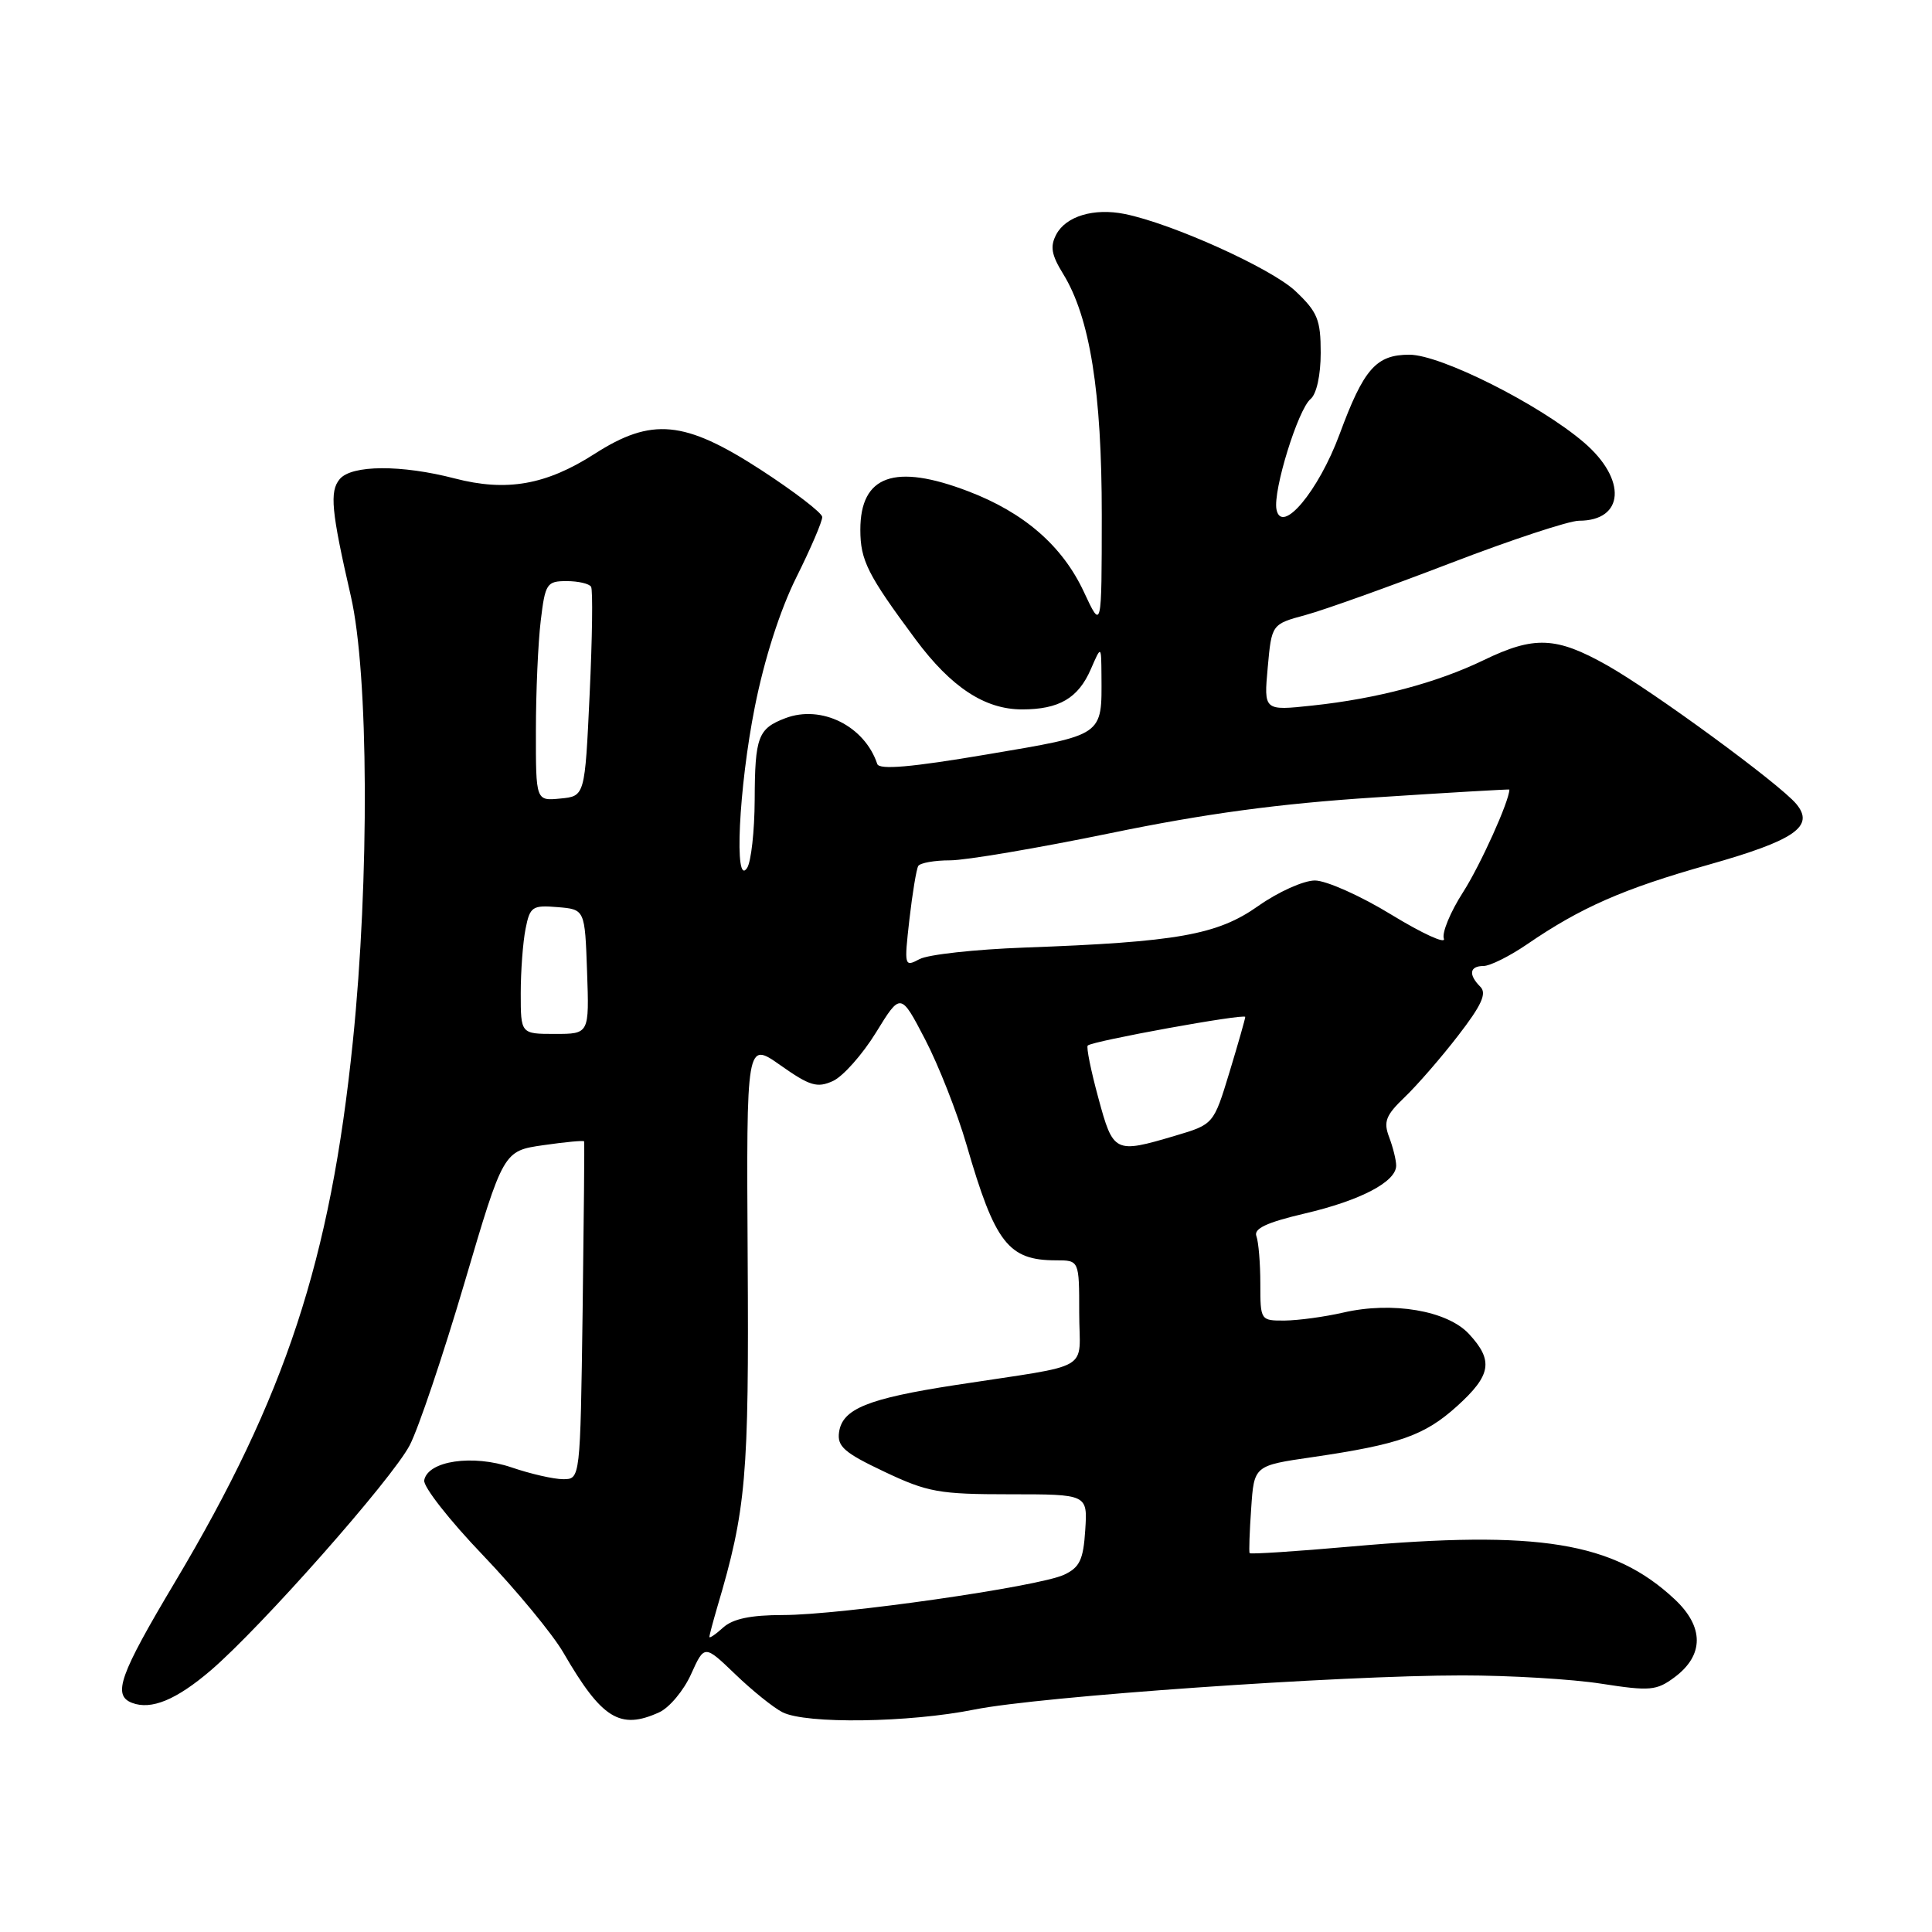 <?xml version="1.0" encoding="UTF-8" standalone="no"?>
<!DOCTYPE svg PUBLIC "-//W3C//DTD SVG 1.1//EN" "http://www.w3.org/Graphics/SVG/1.1/DTD/svg11.dtd" >
<svg xmlns="http://www.w3.org/2000/svg" xmlns:xlink="http://www.w3.org/1999/xlink" version="1.1" viewBox="0 0 256 256">
 <g >
 <path fill="currentColor"
d=" M 87.35 226.89 C 88.70 226.27 90.60 224.00 91.57 221.84 C 93.34 217.92 93.34 217.92 97.42 221.84 C 99.66 224.00 102.48 226.27 103.68 226.88 C 106.78 228.46 120.45 228.27 129.14 226.52 C 137.80 224.78 177.49 222.00 193.76 222.00 C 200.00 222.00 208.30 222.49 212.19 223.10 C 218.63 224.10 219.50 224.02 221.88 222.25 C 225.81 219.33 225.82 215.56 221.88 211.89 C 213.79 204.33 203.91 202.72 179.05 204.92 C 171.74 205.57 165.68 205.96 165.58 205.80 C 165.48 205.63 165.57 202.96 165.79 199.85 C 166.17 194.20 166.17 194.20 173.89 193.08 C 185.43 191.39 188.75 190.22 193.07 186.32 C 197.60 182.22 197.92 180.29 194.65 176.76 C 191.78 173.66 184.50 172.42 178.00 173.92 C 175.52 174.49 172.04 174.96 170.25 174.98 C 167.02 175.00 167.00 174.97 167.00 170.08 C 167.00 167.38 166.76 164.55 166.48 163.80 C 166.09 162.80 167.84 161.98 172.87 160.80 C 180.28 159.07 185.00 156.59 185.00 154.45 C 185.00 153.72 184.58 152.03 184.07 150.68 C 183.29 148.63 183.62 147.78 186.14 145.37 C 187.79 143.79 190.98 140.12 193.22 137.21 C 196.32 133.20 197.03 131.63 196.16 130.76 C 194.54 129.14 194.72 128.00 196.57 128.00 C 197.43 128.00 200.02 126.71 202.32 125.14 C 209.48 120.23 215.12 117.76 226.39 114.58 C 237.84 111.34 240.49 109.50 238.02 106.53 C 235.82 103.88 218.99 91.55 212.92 88.14 C 206.19 84.35 203.28 84.24 196.60 87.47 C 190.40 90.47 182.47 92.58 173.89 93.49 C 167.46 94.18 167.46 94.18 167.98 88.45 C 168.50 82.71 168.50 82.71 173.00 81.49 C 175.47 80.82 184.10 77.73 192.17 74.63 C 200.24 71.53 207.91 69.00 209.22 69.00 C 215.25 69.00 215.60 63.52 209.87 58.62 C 203.97 53.57 190.90 47.00 186.75 47.00 C 182.34 47.00 180.70 48.87 177.50 57.54 C 174.70 65.10 169.81 70.93 169.14 67.50 C 168.66 65.02 171.99 54.25 173.66 52.87 C 174.45 52.21 175.00 49.71 175.00 46.75 C 175.00 42.35 174.58 41.34 171.64 38.56 C 168.43 35.54 155.28 29.61 149.01 28.35 C 144.95 27.54 141.26 28.64 139.97 31.05 C 139.12 32.65 139.31 33.76 140.87 36.29 C 144.42 42.05 146.00 51.94 145.99 68.31 C 145.98 83.50 145.98 83.50 143.62 78.43 C 140.79 72.35 135.72 67.93 128.30 65.10 C 118.55 61.37 114.00 62.99 114.00 70.19 C 114.00 74.26 114.96 76.15 121.33 84.74 C 126.04 91.07 130.49 94.00 135.43 94.00 C 140.33 94.00 142.87 92.52 144.54 88.67 C 145.92 85.50 145.92 85.50 145.95 89.50 C 146.00 97.58 146.36 97.33 130.75 99.97 C 120.72 101.67 116.51 102.03 116.24 101.23 C 114.57 96.20 108.84 93.35 104.07 95.16 C 100.44 96.54 100.03 97.63 100.00 106.00 C 99.98 110.12 99.53 114.17 99.00 115.00 C 97.25 117.71 97.88 104.39 100.02 93.66 C 101.28 87.33 103.35 80.86 105.52 76.50 C 107.44 72.65 108.98 69.05 108.95 68.50 C 108.92 67.95 105.25 65.14 100.81 62.25 C 90.69 55.69 86.36 55.28 78.77 60.15 C 72.36 64.26 67.12 65.18 60.27 63.40 C 53.20 61.56 46.58 61.59 45.01 63.49 C 43.65 65.12 43.90 67.72 46.49 79.00 C 48.85 89.28 48.97 116.42 46.75 138.04 C 43.78 166.98 37.83 185.06 23.21 209.59 C 15.82 221.98 14.88 224.63 17.50 225.64 C 20.04 226.61 23.36 225.24 27.92 221.34 C 34.59 215.63 51.94 196.00 54.29 191.50 C 55.44 189.30 58.70 179.62 61.54 170.00 C 66.70 152.50 66.70 152.50 72.01 151.74 C 74.92 151.32 77.35 151.09 77.40 151.24 C 77.46 151.38 77.36 161.51 77.20 173.75 C 76.89 196.00 76.89 196.00 74.62 196.00 C 73.38 196.00 70.30 195.30 67.79 194.44 C 62.64 192.69 56.71 193.56 56.21 196.14 C 56.05 196.97 59.55 201.44 63.99 206.07 C 68.42 210.71 73.23 216.53 74.66 219.00 C 79.74 227.76 82.15 229.26 87.35 226.89 Z  M 94.00 216.90 C 94.00 216.67 94.47 214.91 95.03 212.99 C 98.88 200.02 99.25 195.73 99.07 166.73 C 98.90 137.97 98.90 137.97 103.42 141.16 C 107.31 143.90 108.28 144.19 110.37 143.24 C 111.70 142.63 114.27 139.74 116.07 136.82 C 119.34 131.50 119.34 131.50 122.58 137.72 C 124.36 141.14 126.84 147.44 128.08 151.72 C 131.85 164.73 133.61 167.00 139.93 167.00 C 143.00 167.00 143.00 167.00 143.00 173.95 C 143.00 181.93 145.17 180.66 126.57 183.53 C 114.97 185.32 111.62 186.68 111.18 189.77 C 110.91 191.66 111.87 192.50 117.18 195.01 C 122.92 197.73 124.44 198.00 133.80 198.00 C 144.11 198.00 144.11 198.00 143.80 202.74 C 143.55 206.67 143.07 207.69 141.00 208.66 C 137.65 210.24 111.39 214.00 103.75 214.00 C 99.48 214.00 97.11 214.50 95.83 215.65 C 94.82 216.57 94.00 217.12 94.00 216.90 Z  M 145.53 145.46 C 144.55 141.86 143.92 138.74 144.13 138.54 C 144.72 137.94 165.00 134.26 165.00 134.75 C 165.00 134.99 164.06 138.29 162.91 142.08 C 160.81 148.98 160.81 148.98 155.72 150.49 C 147.69 152.87 147.51 152.79 145.53 145.46 Z  M 69.00 131.62 C 69.00 128.67 69.29 124.82 69.64 123.07 C 70.22 120.13 70.54 119.92 73.89 120.20 C 77.50 120.50 77.50 120.50 77.79 128.75 C 78.08 137.00 78.08 137.00 73.54 137.00 C 69.00 137.00 69.00 137.00 69.00 131.62 Z  M 120.50 121.84 C 120.90 118.35 121.43 115.16 121.67 114.75 C 121.92 114.34 123.82 114.00 125.89 114.00 C 127.96 114.00 137.50 112.38 147.08 110.41 C 159.68 107.81 169.41 106.49 182.25 105.66 C 192.01 105.02 200.00 104.56 200.00 104.62 C 199.99 106.15 196.17 114.61 193.87 118.21 C 192.17 120.85 191.03 123.63 191.32 124.38 C 191.61 125.14 188.50 123.72 184.40 121.22 C 180.31 118.71 175.73 116.67 174.23 116.67 C 172.73 116.67 169.35 118.19 166.72 120.05 C 161.30 123.88 156.01 124.82 135.69 125.56 C 129.20 125.80 122.97 126.48 121.84 127.09 C 119.83 128.16 119.80 128.03 120.50 121.84 Z  M 71.01 96.81 C 71.01 91.69 71.30 85.14 71.65 82.25 C 72.24 77.32 72.45 77.00 75.08 77.00 C 76.62 77.00 78.08 77.34 78.32 77.75 C 78.57 78.16 78.48 84.58 78.13 92.00 C 77.50 105.50 77.50 105.50 74.25 105.81 C 71.00 106.13 71.00 106.13 71.01 96.81 Z "/>
</g>
</svg>